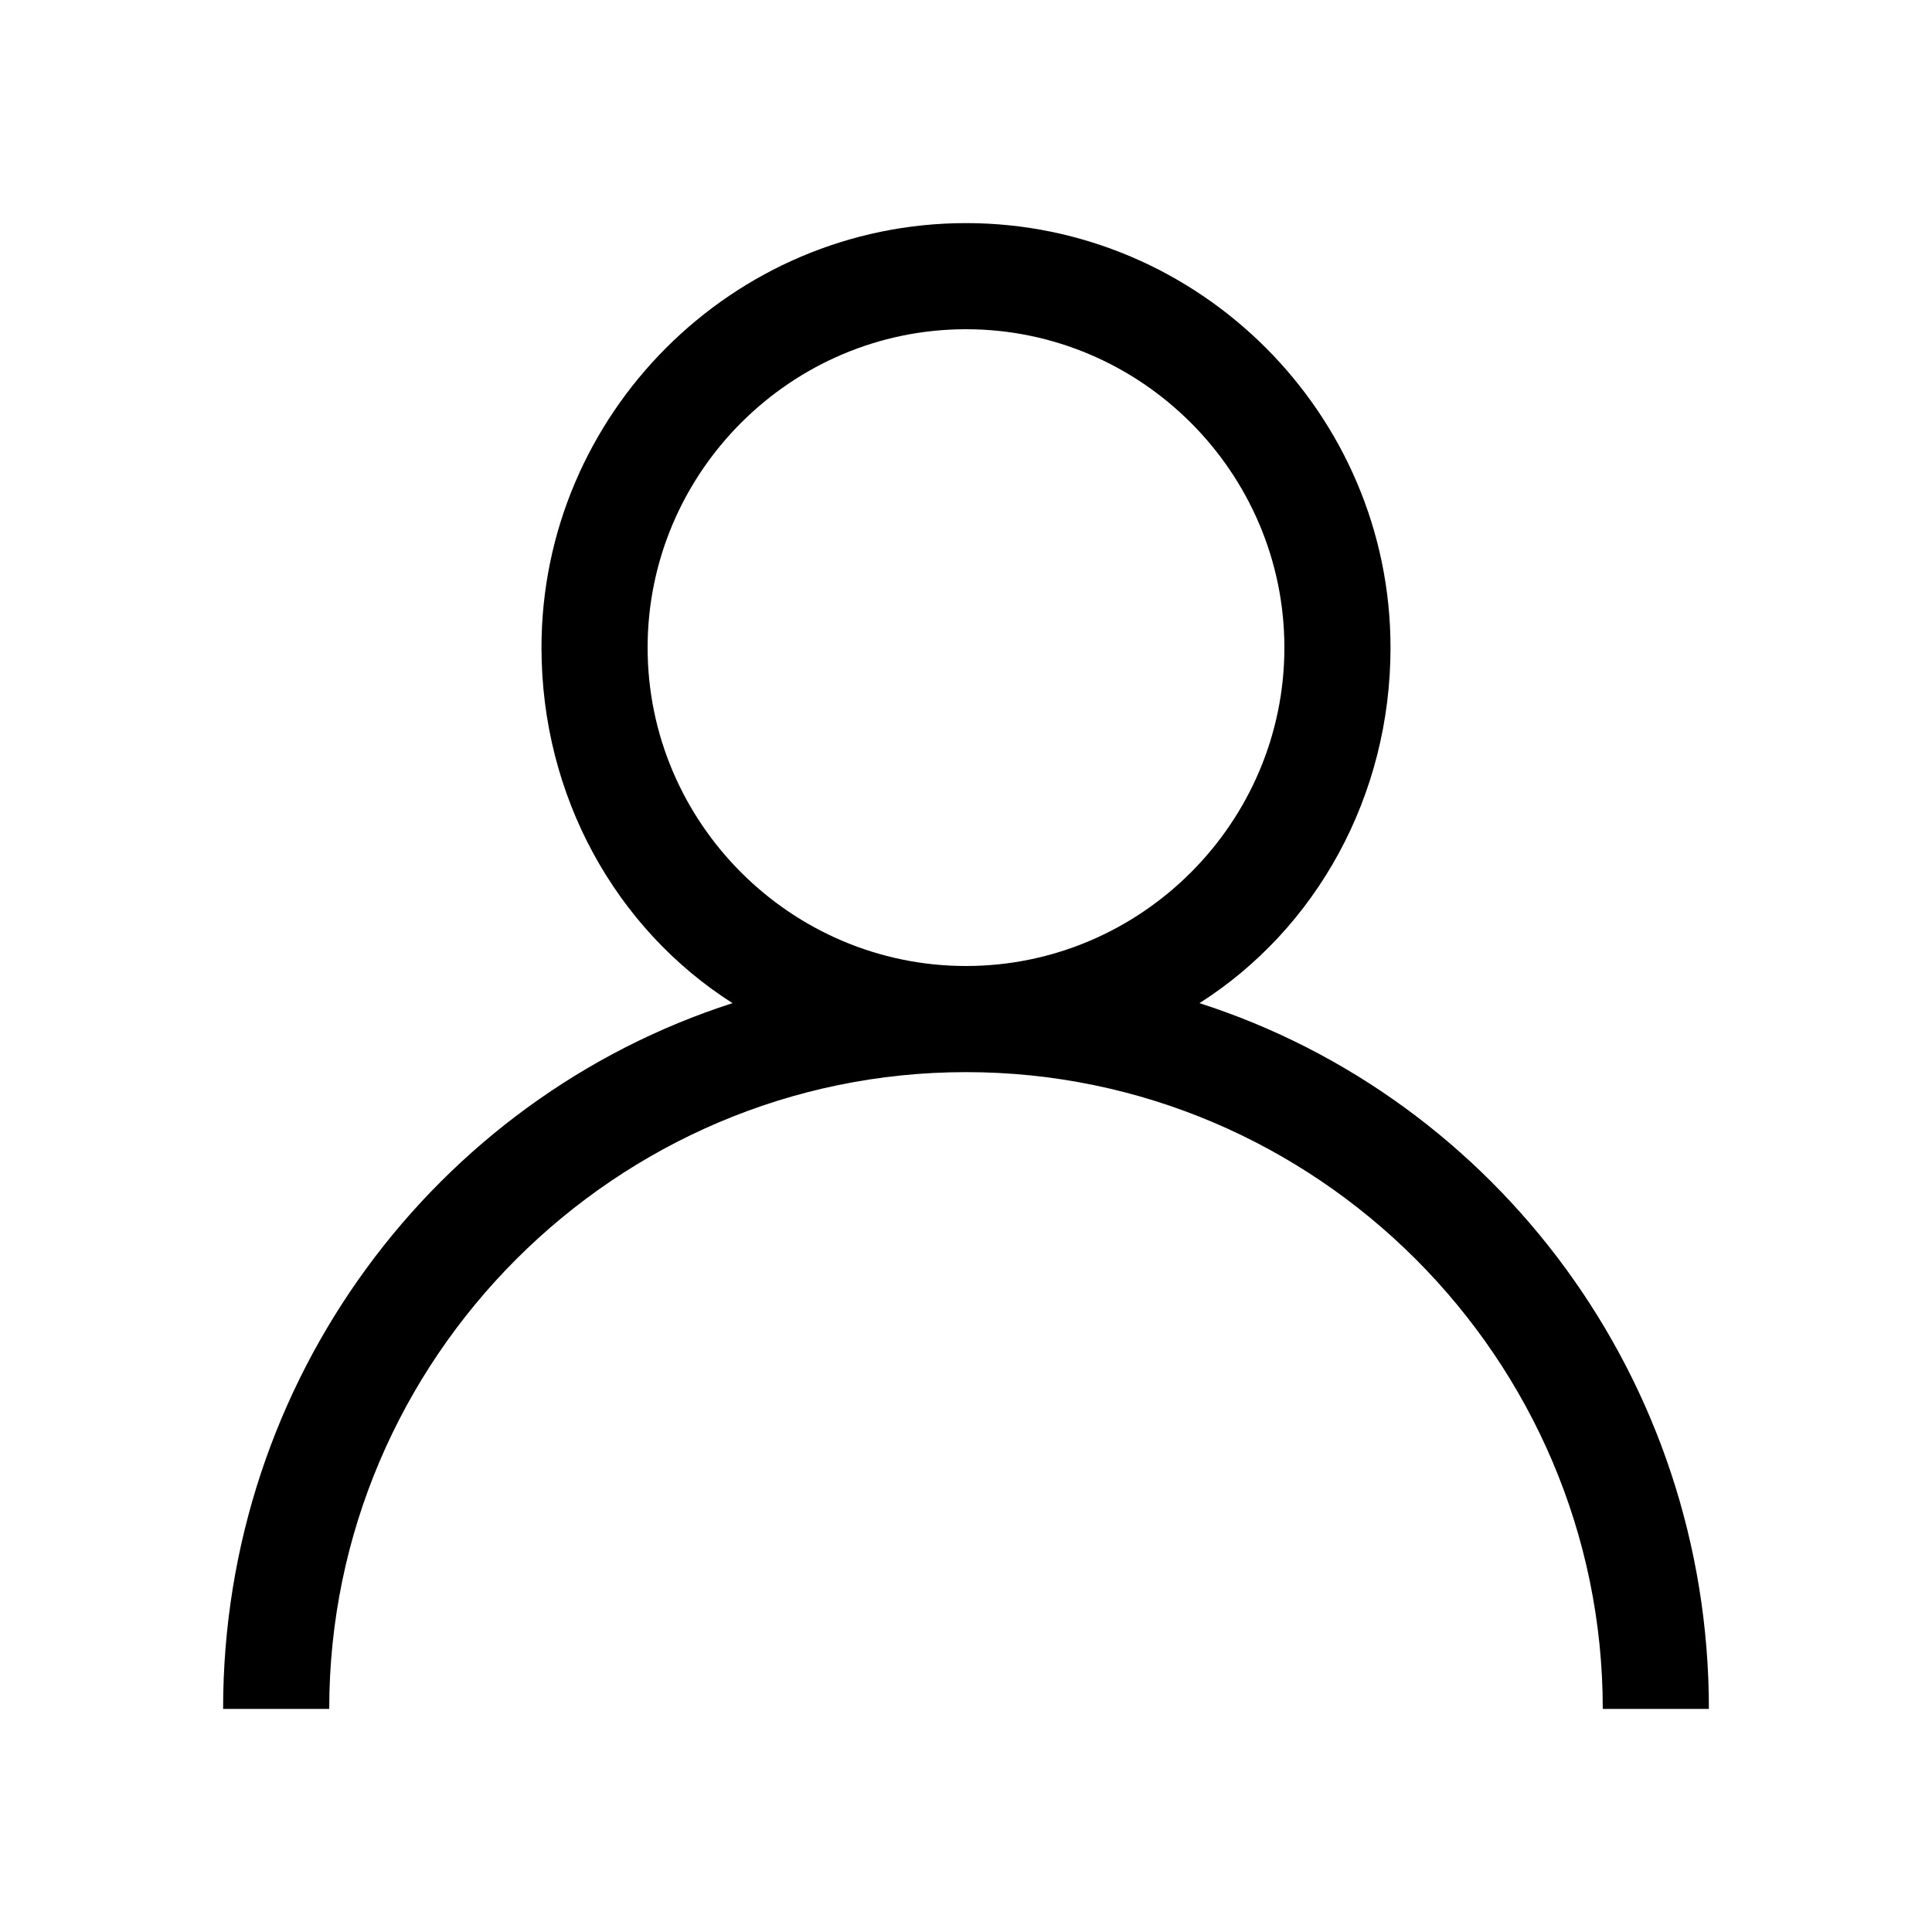 <svg class="icon" width="128" height="128" viewBox="0 0 1024 1024" xmlns="http://www.w3.org/2000/svg"><path d="M635.75 531.688C697.625 492.313 737 422 737 343.25c0-123.75-101.25-225-225-225s-225 101.25-225 225c0 78.75 39.375 149.063 101.25 188.438-157.5 50.625-270 199.687-270 374.062h56.25c0-185.625 151.875-337.5 337.5-337.5s337.5 151.875 337.5 337.5h56.25c0-174.375-112.5-323.438-270-374.063zM512 512c-92.813 0-168.75-75.938-168.75-168.75S419.188 174.5 512 174.5s168.75 75.938 168.75 168.75S604.812 512 512 512z"/></svg>